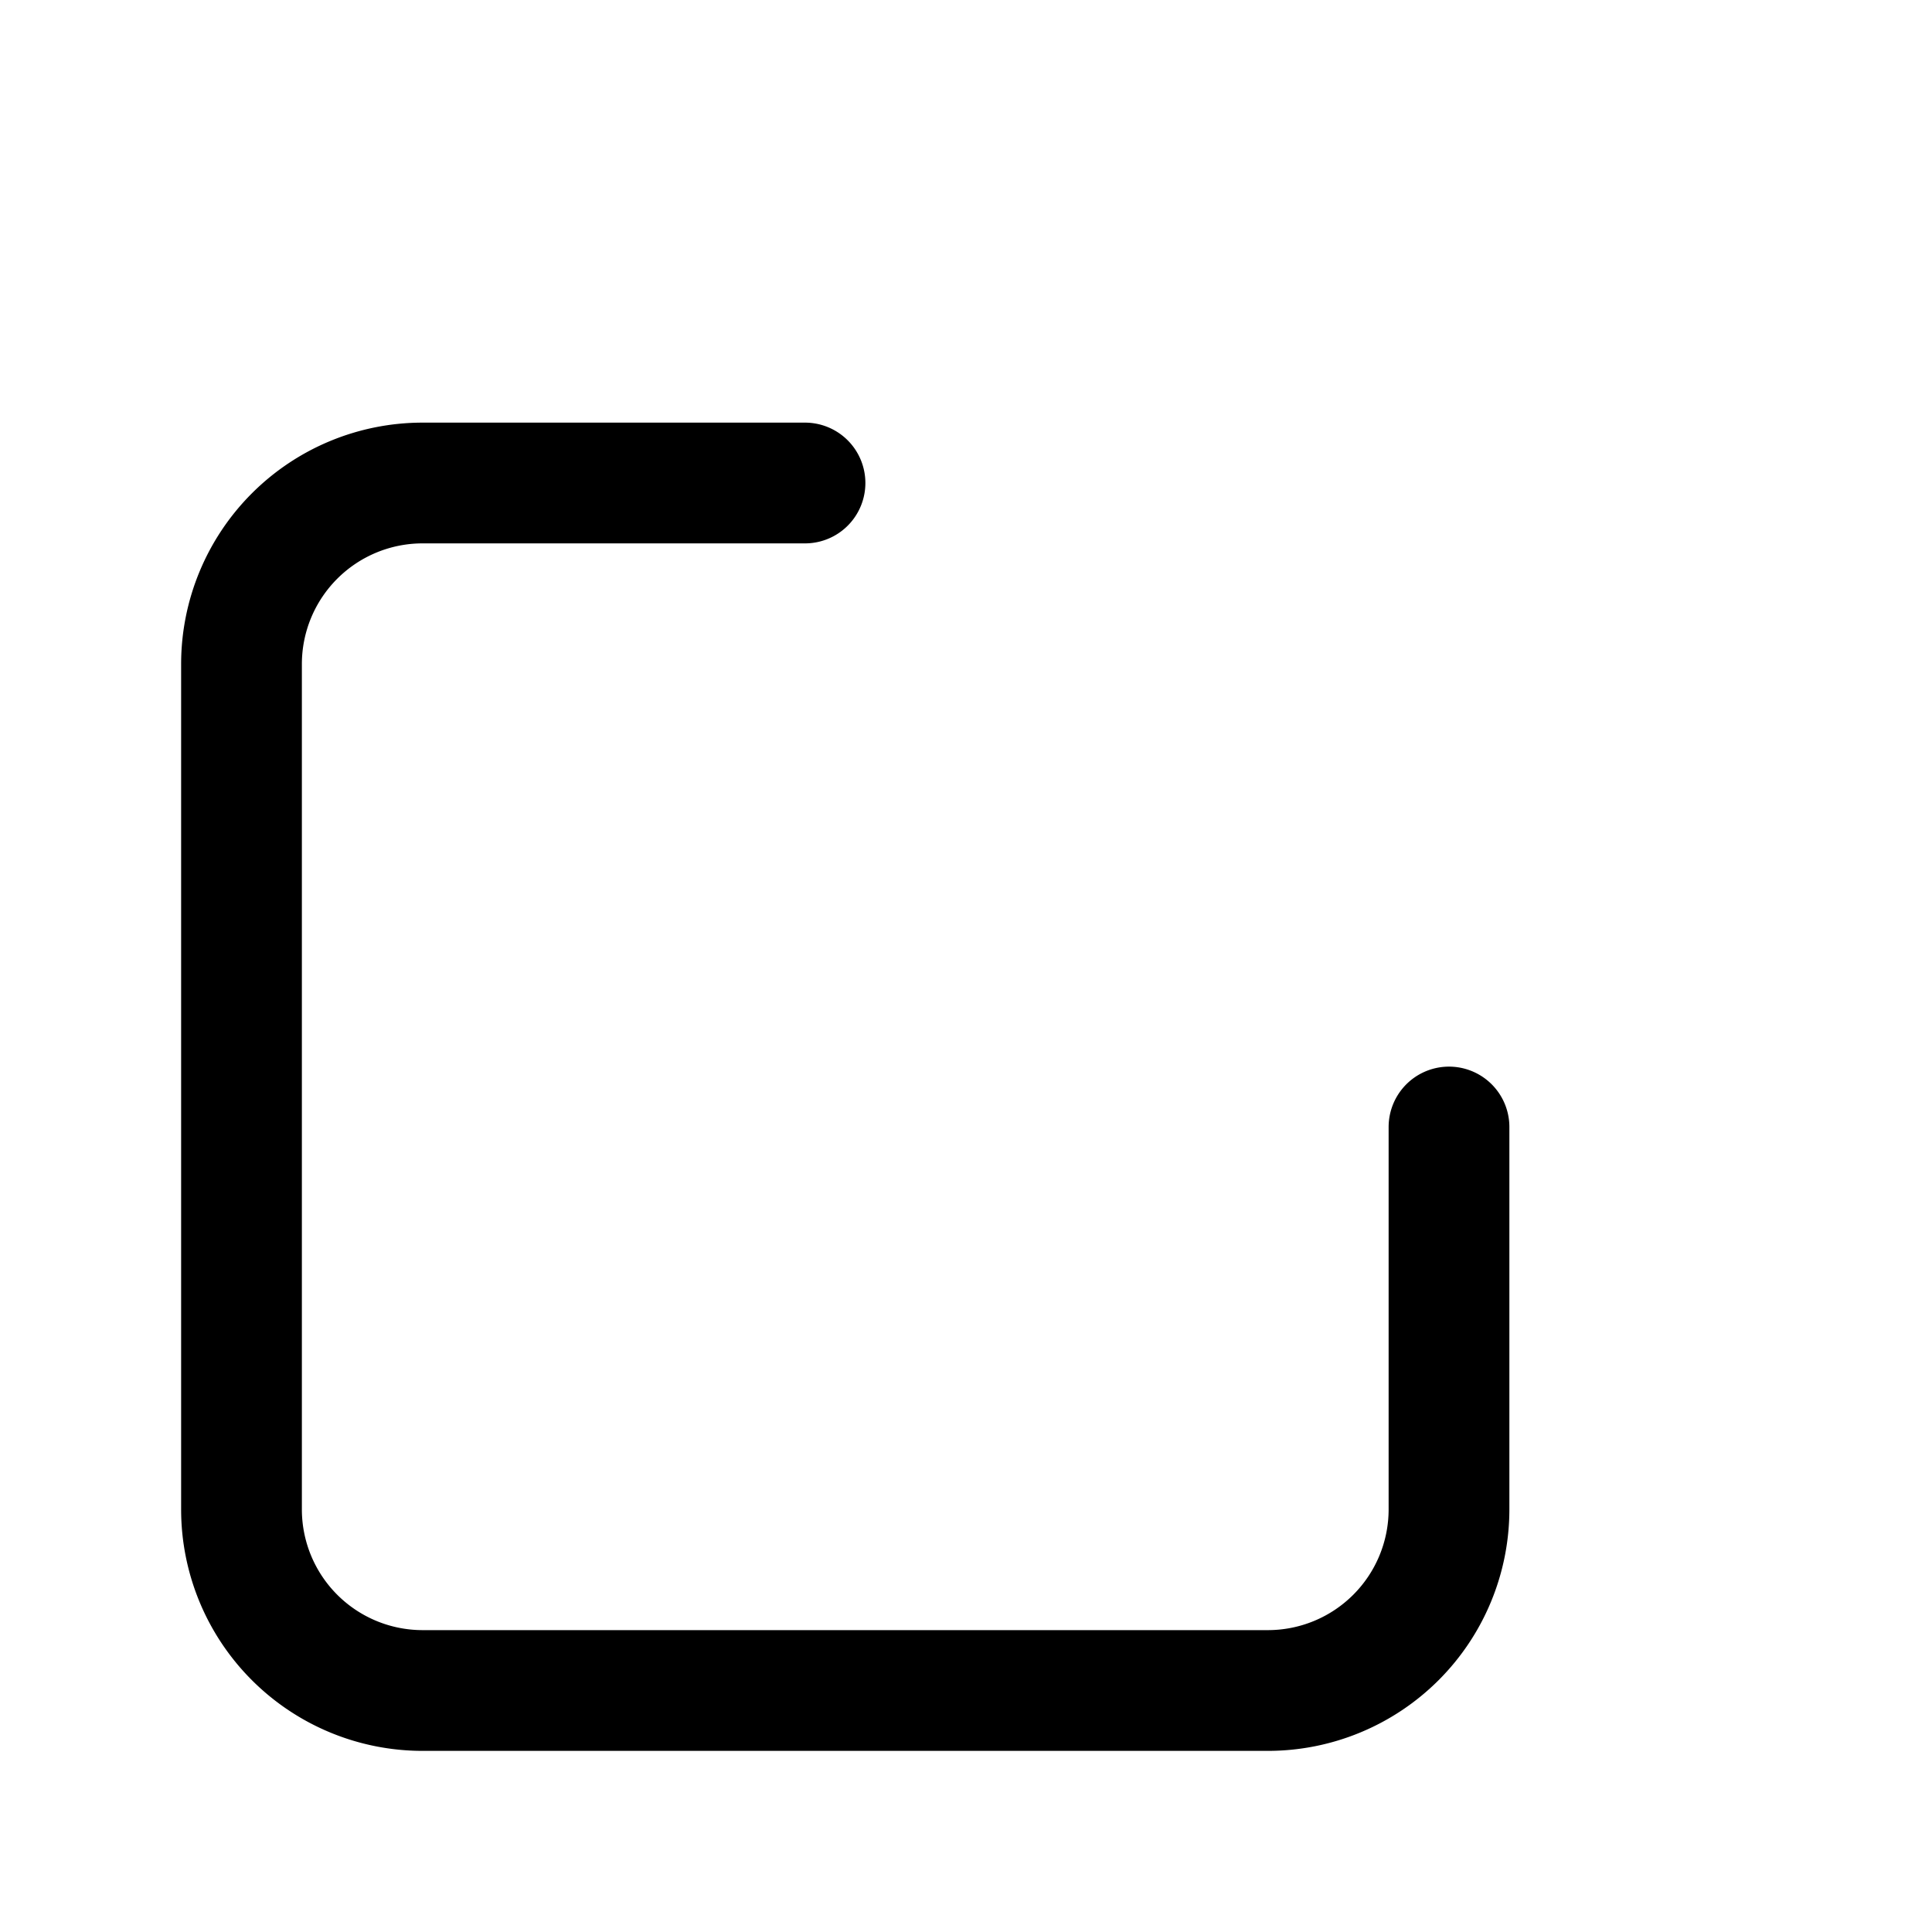 <svg aria-hidden="true" fill="none" stroke="currentColor" stroke-width="1.5" viewBox="0 0 24 24"
    xmlns="http://www.w3.org/2000/svg">
    <path d="M18 14v4.75A2.25 2.25 0 0115.75 21H5.25A2.25 2.25 0 013 18.75V8.25A2.25 2.25 0 015.25 6H10 "
        stroke-linecap="round" stroke-linejoin="round" />
</svg>